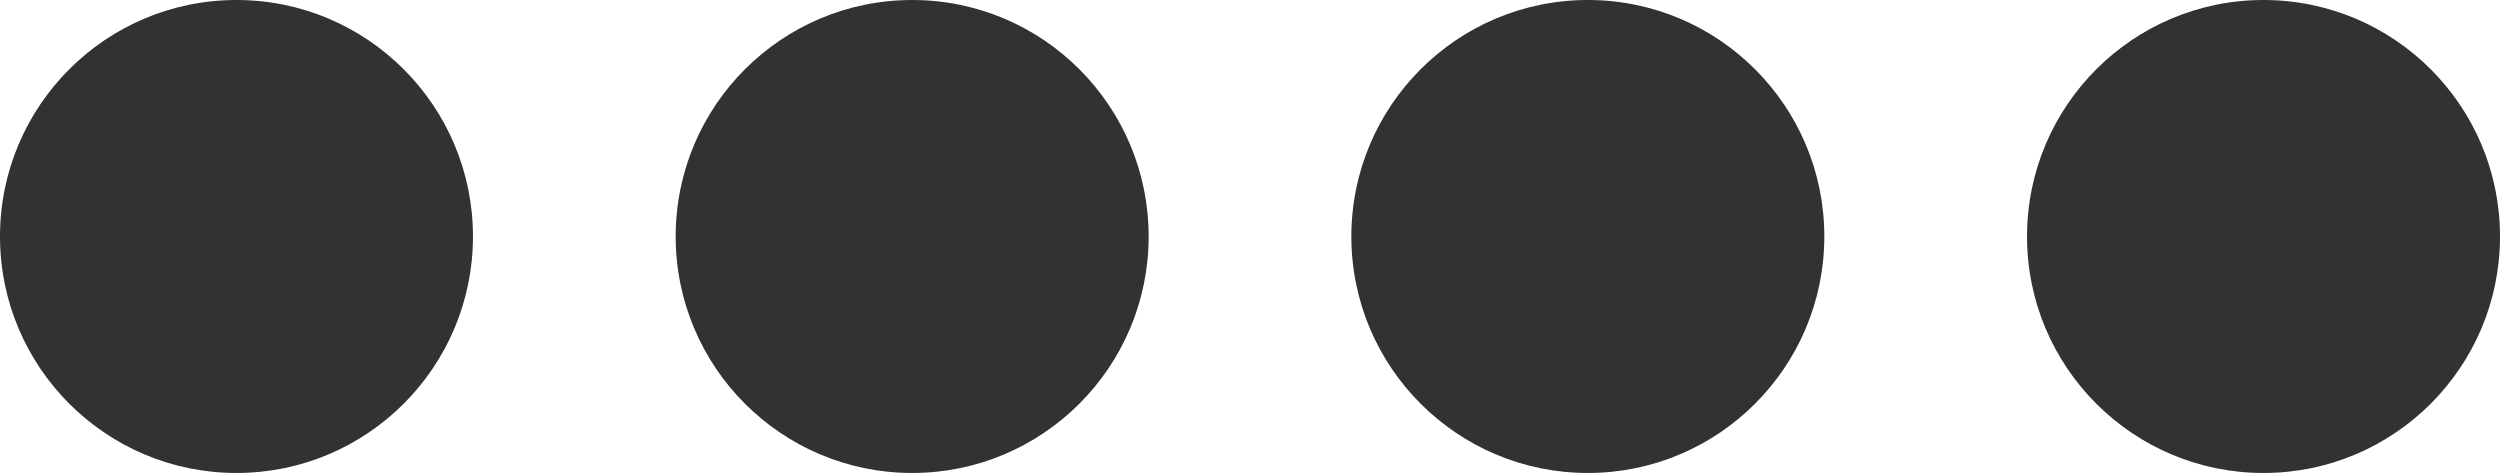 <svg width="37" height="7" viewBox="0 0 37 7" fill="none" xmlns="http://www.w3.org/2000/svg">
<g id="Group 36">
<g id="Group 12">
<circle id="Ellipse 13" cx="3.5" cy="3.5" r="3.5" fill="#323232"/>
<circle id="Ellipse 14" cx="13.5" cy="3.5" r="3.5" fill="#323232"/>
<circle id="Ellipse 15" cx="23.5" cy="3.5" r="3.5" fill="#323232"/>
<circle id="Ellipse 16" cx="33.5" cy="3.5" r="3.5" fill="#323232"/>
</g>
</g>
</svg>
